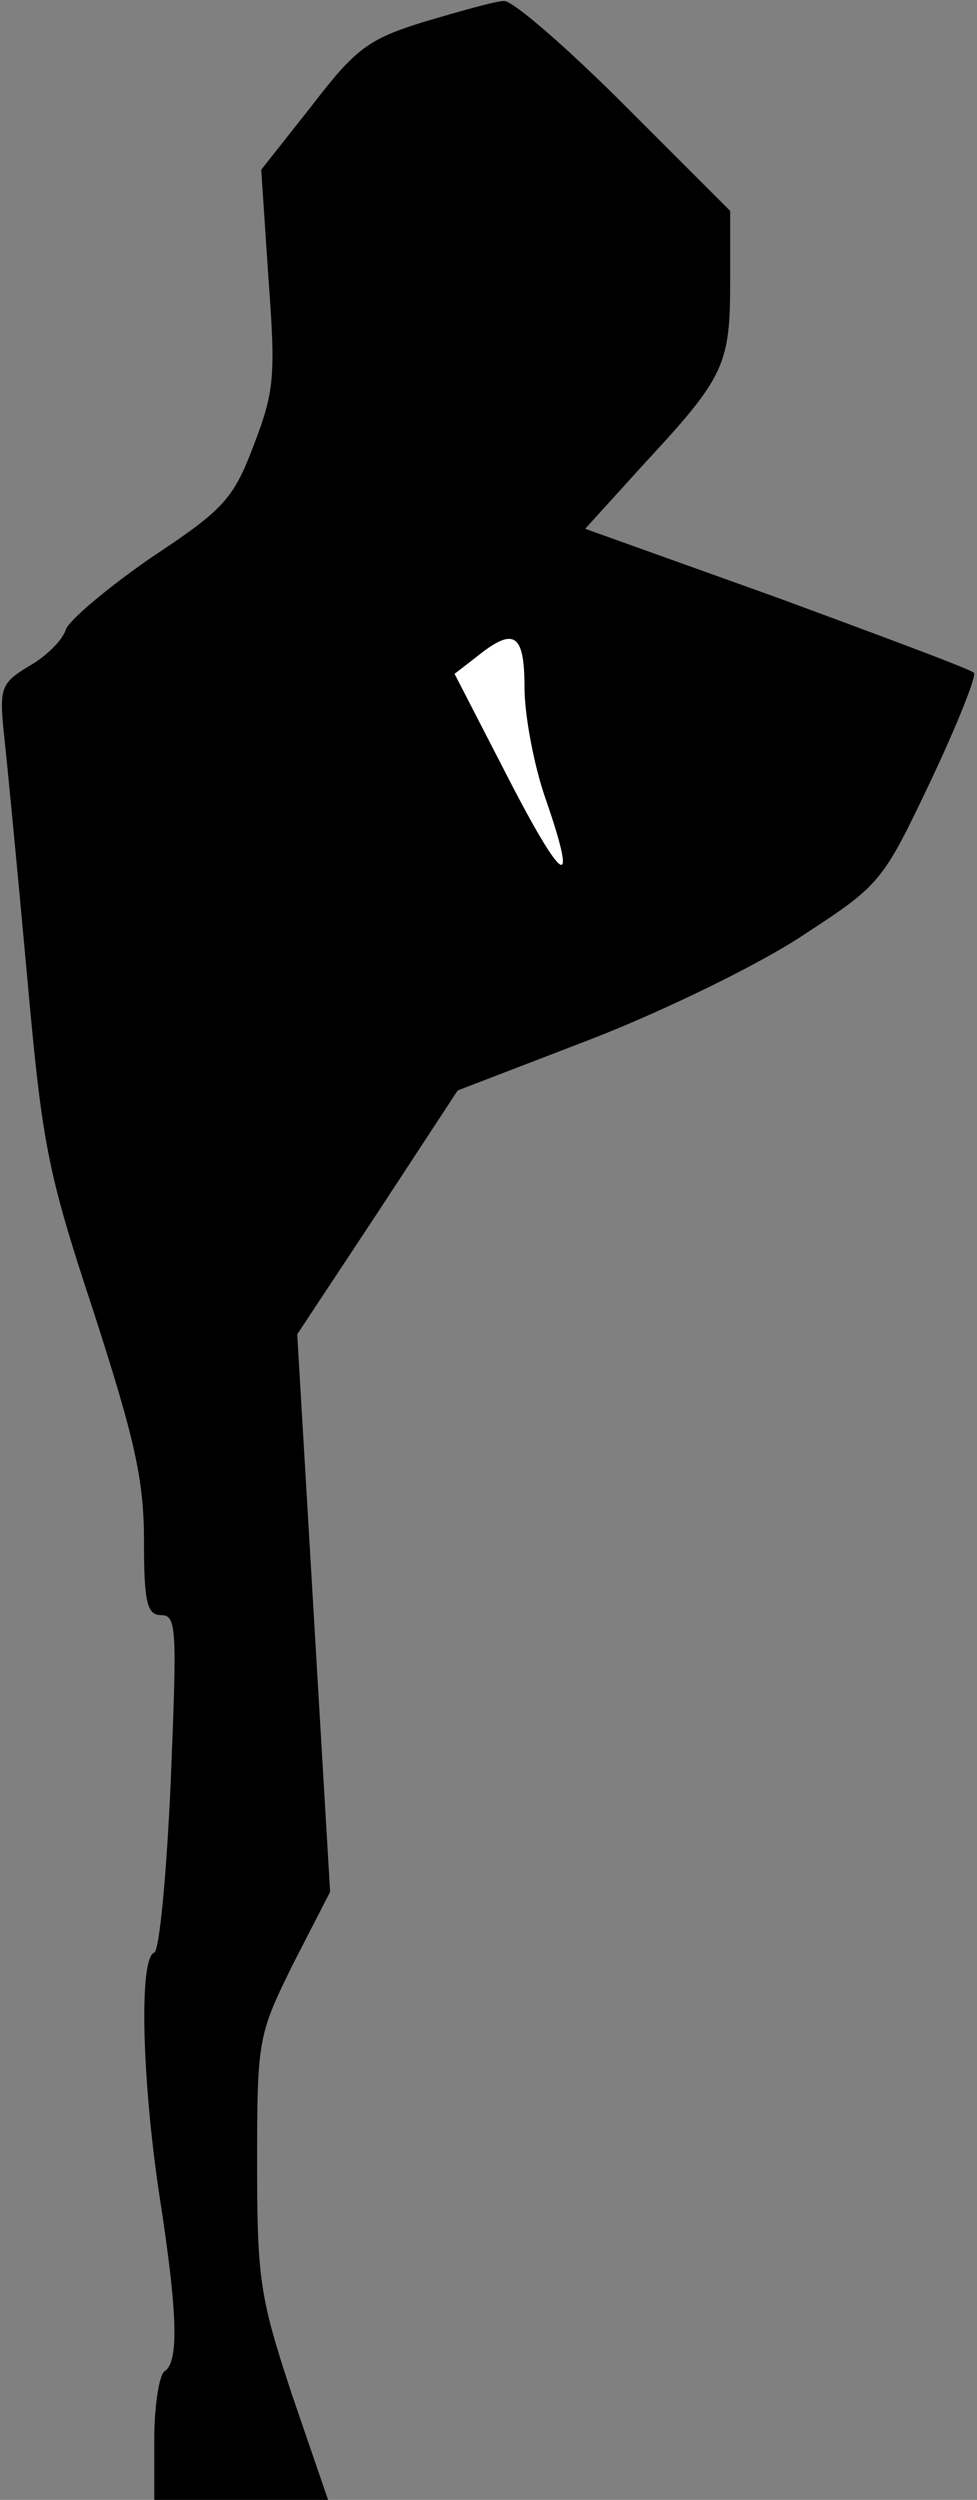 <?xml version="1.0" standalone="no"?>
<!DOCTYPE svg PUBLIC "-//W3C//DTD SVG 20010904//EN"
 "http://www.w3.org/TR/2001/REC-SVG-20010904/DTD/svg10.dtd">
<svg version="1.0" xmlns="http://www.w3.org/2000/svg"
 width="95pt" height="243pt" viewBox="0 0 95 243"
 preserveAspectRatio="xMidYMid meet">
<rect x="0" y="0" width="95" height="243" fill="#808080" stroke="none"/>
<g transform="translate(0,243) scale(0.1,-0.1)"
fill="#000000" stroke="none">
<path fill="#000000" stroke="none" d="M413 2409 c-55 -17 -67 -26 -110 -82
l-49 -62 7 -105 c7 -95 6 -110 -14 -162 -20 -53 -29 -63 -100 -110 -42 -29
-80 -61 -83 -70 -3 -10 -19 -26 -35 -35 -28 -17 -30 -21 -25 -68 3 -27 13
-131 22 -230 15 -166 19 -191 65 -330 40 -124 49 -163 49 -223 0 -60 3 -72 17
-72 15 0 15 -15 9 -162 -4 -90 -11 -164 -16 -166 -15 -5 -12 -123 5 -236 18
-116 19 -162 5 -171 -5 -3 -10 -33 -10 -66 l0 -59 84 0 85 0 -35 102 c-31 94
-34 111 -34 225 0 121 1 125 35 194 l36 70 -16 271 -16 271 78 118 78 119 130
50 c72 28 164 73 206 101 75 49 77 51 124 150 26 55 45 103 42 105 -2 3 -88
35 -191 73 l-187 67 59 65 c77 83 82 95 82 176 l0 68 -103 103 c-56 56 -109
102 -117 101 -8 0 -43 -10 -77 -20z"/>
<path fill="#ffffff" stroke="none" d="M510 1762 c0 -27 9 -75 20 -107 33 -95
18 -86 -37 21 l-51 99 22 17 c36 29 46 22 46 -30z"/>
</g>
</svg>
